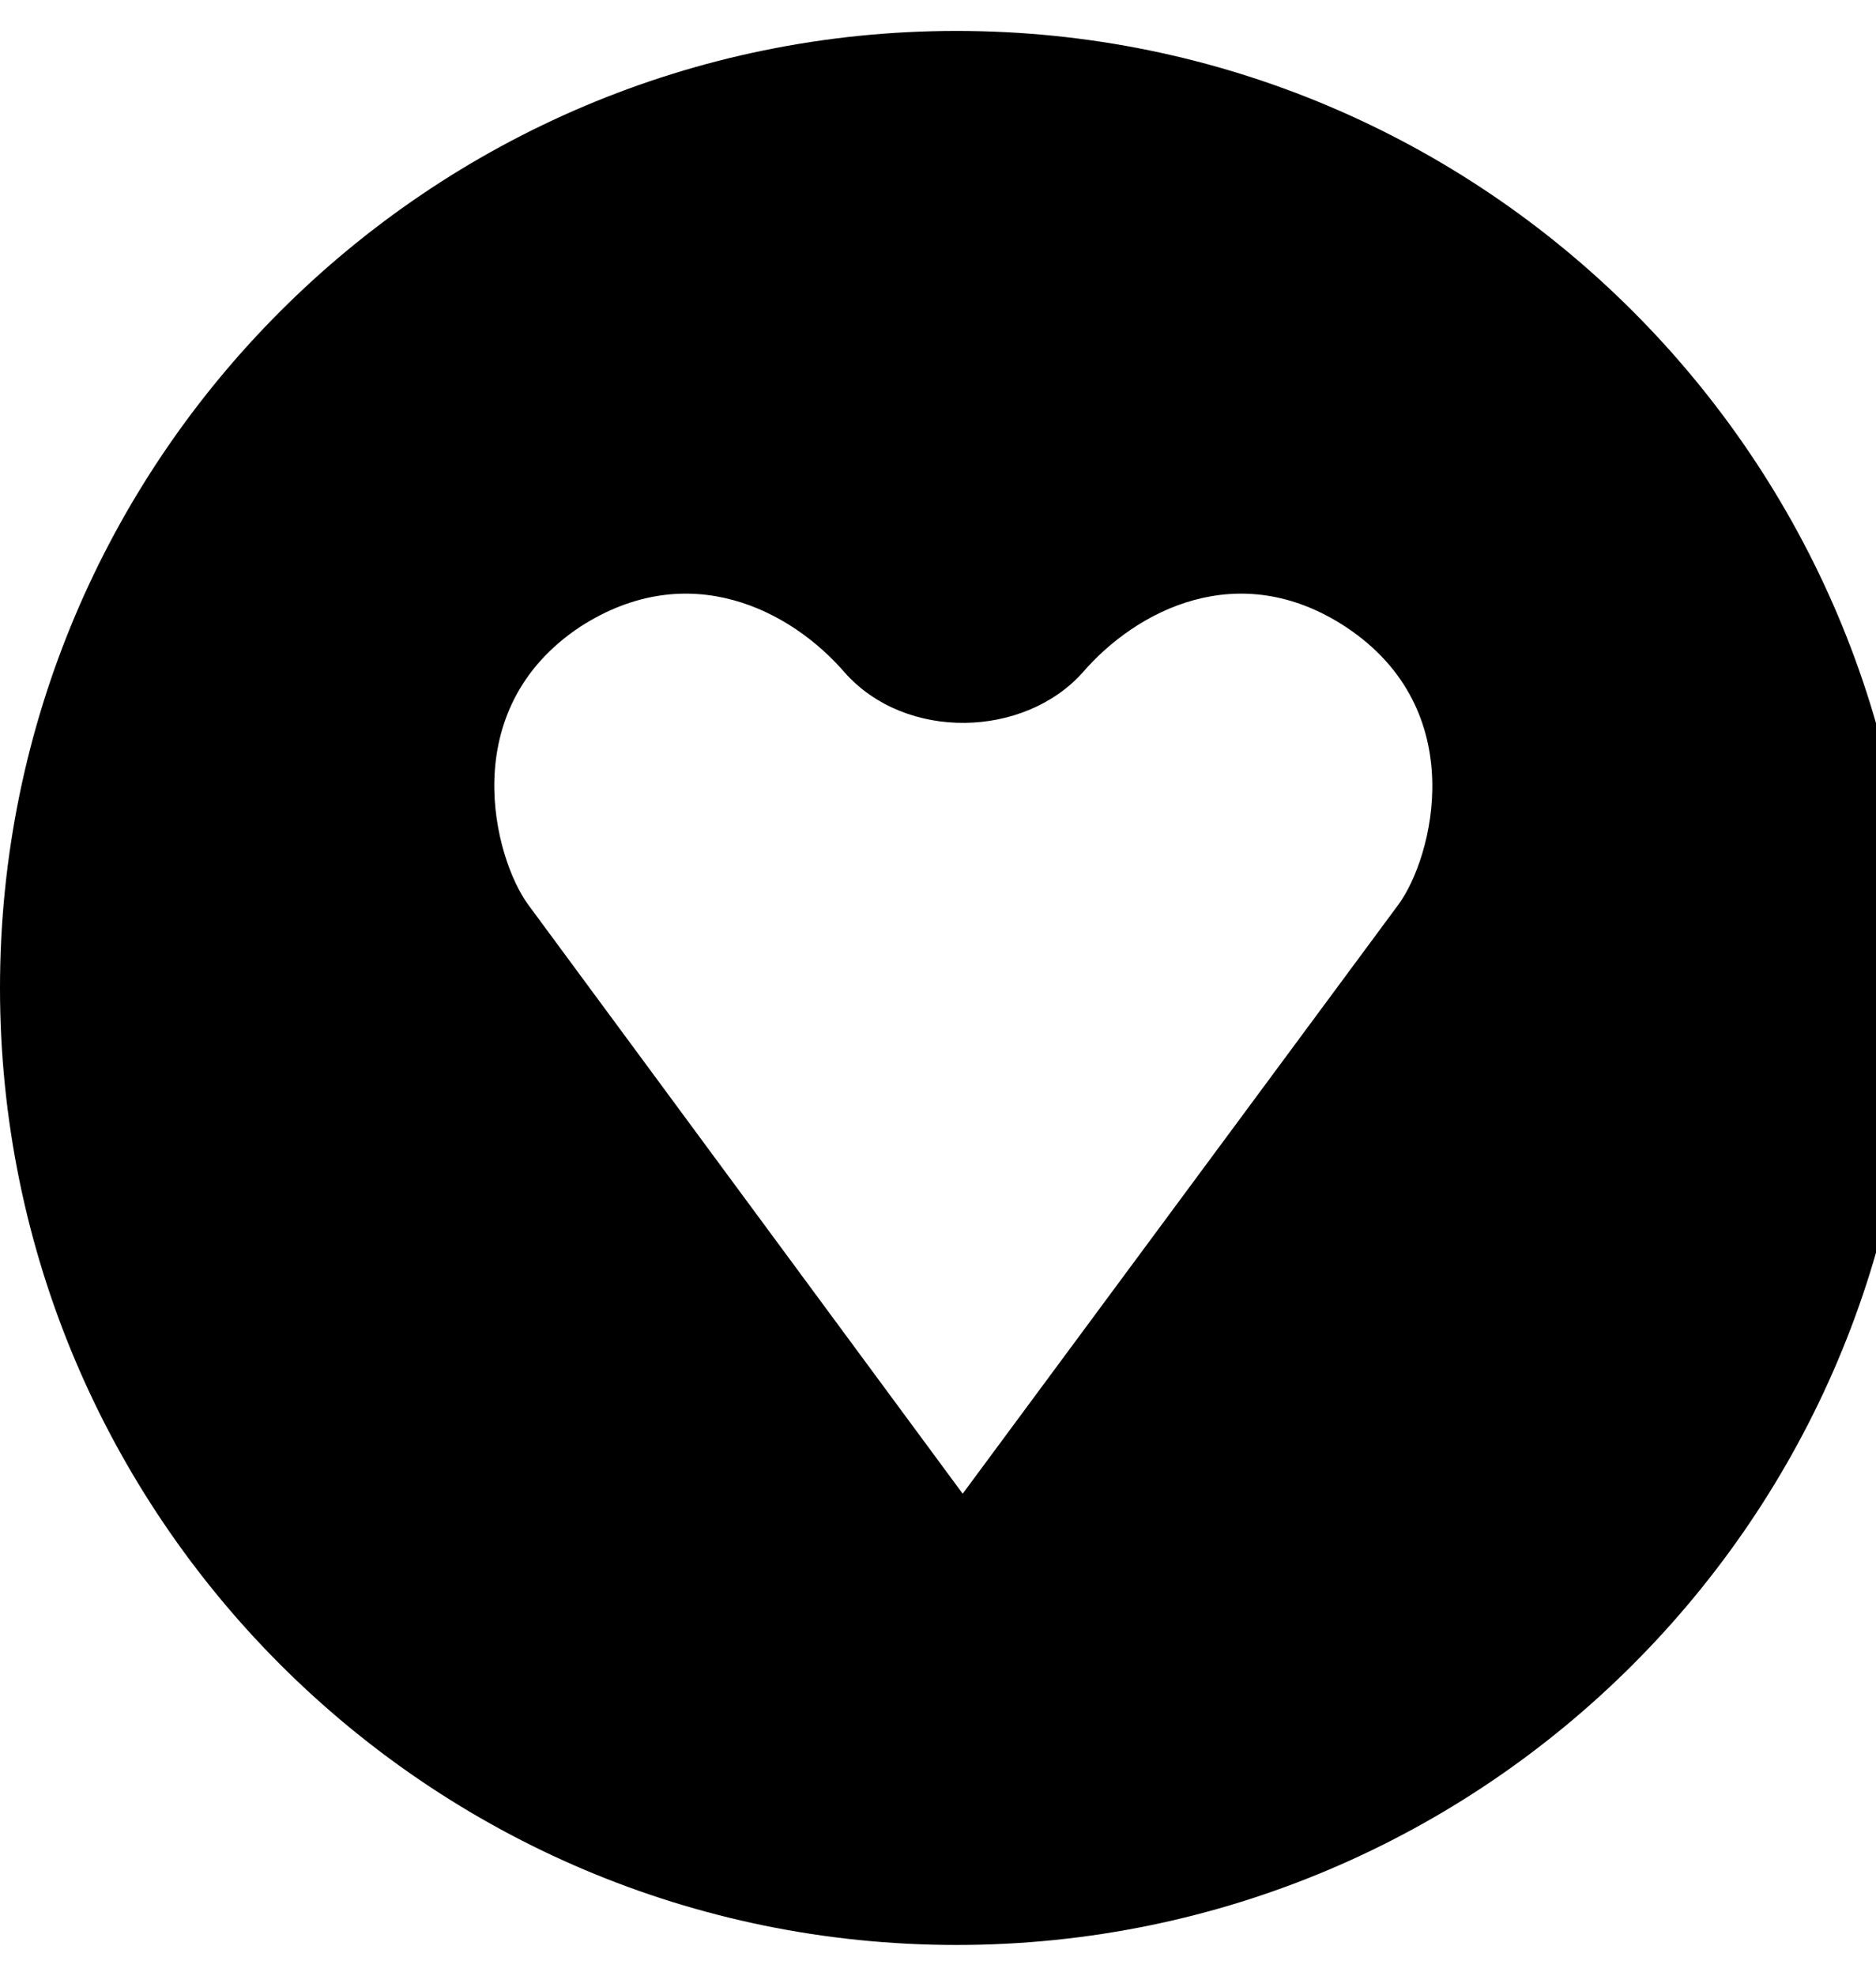 <svg xmlns="http://www.w3.org/2000/svg" width="19" height="20" viewBox="0 0 19 20">
<path d="M9.688 0.313c-5.348 0-9.688 4.34-9.688 9.688s4.34 9.688 9.688 9.688 9.688-4.34 9.688-9.688-4.34-9.688-9.688-9.688zM14.164 9.156l-4.414 5.965-4.402-5.965c-0.34-0.465-0.746-1.969 0.531-2.813 1.098-0.707 2.133-0.164 2.676 0.465 0.621 0.699 1.82 0.66 2.41 0 0.543-0.629 1.578-1.172 2.66-0.465 1.285 0.844 0.883 2.344 0.539 2.813z"></path>
</svg>
